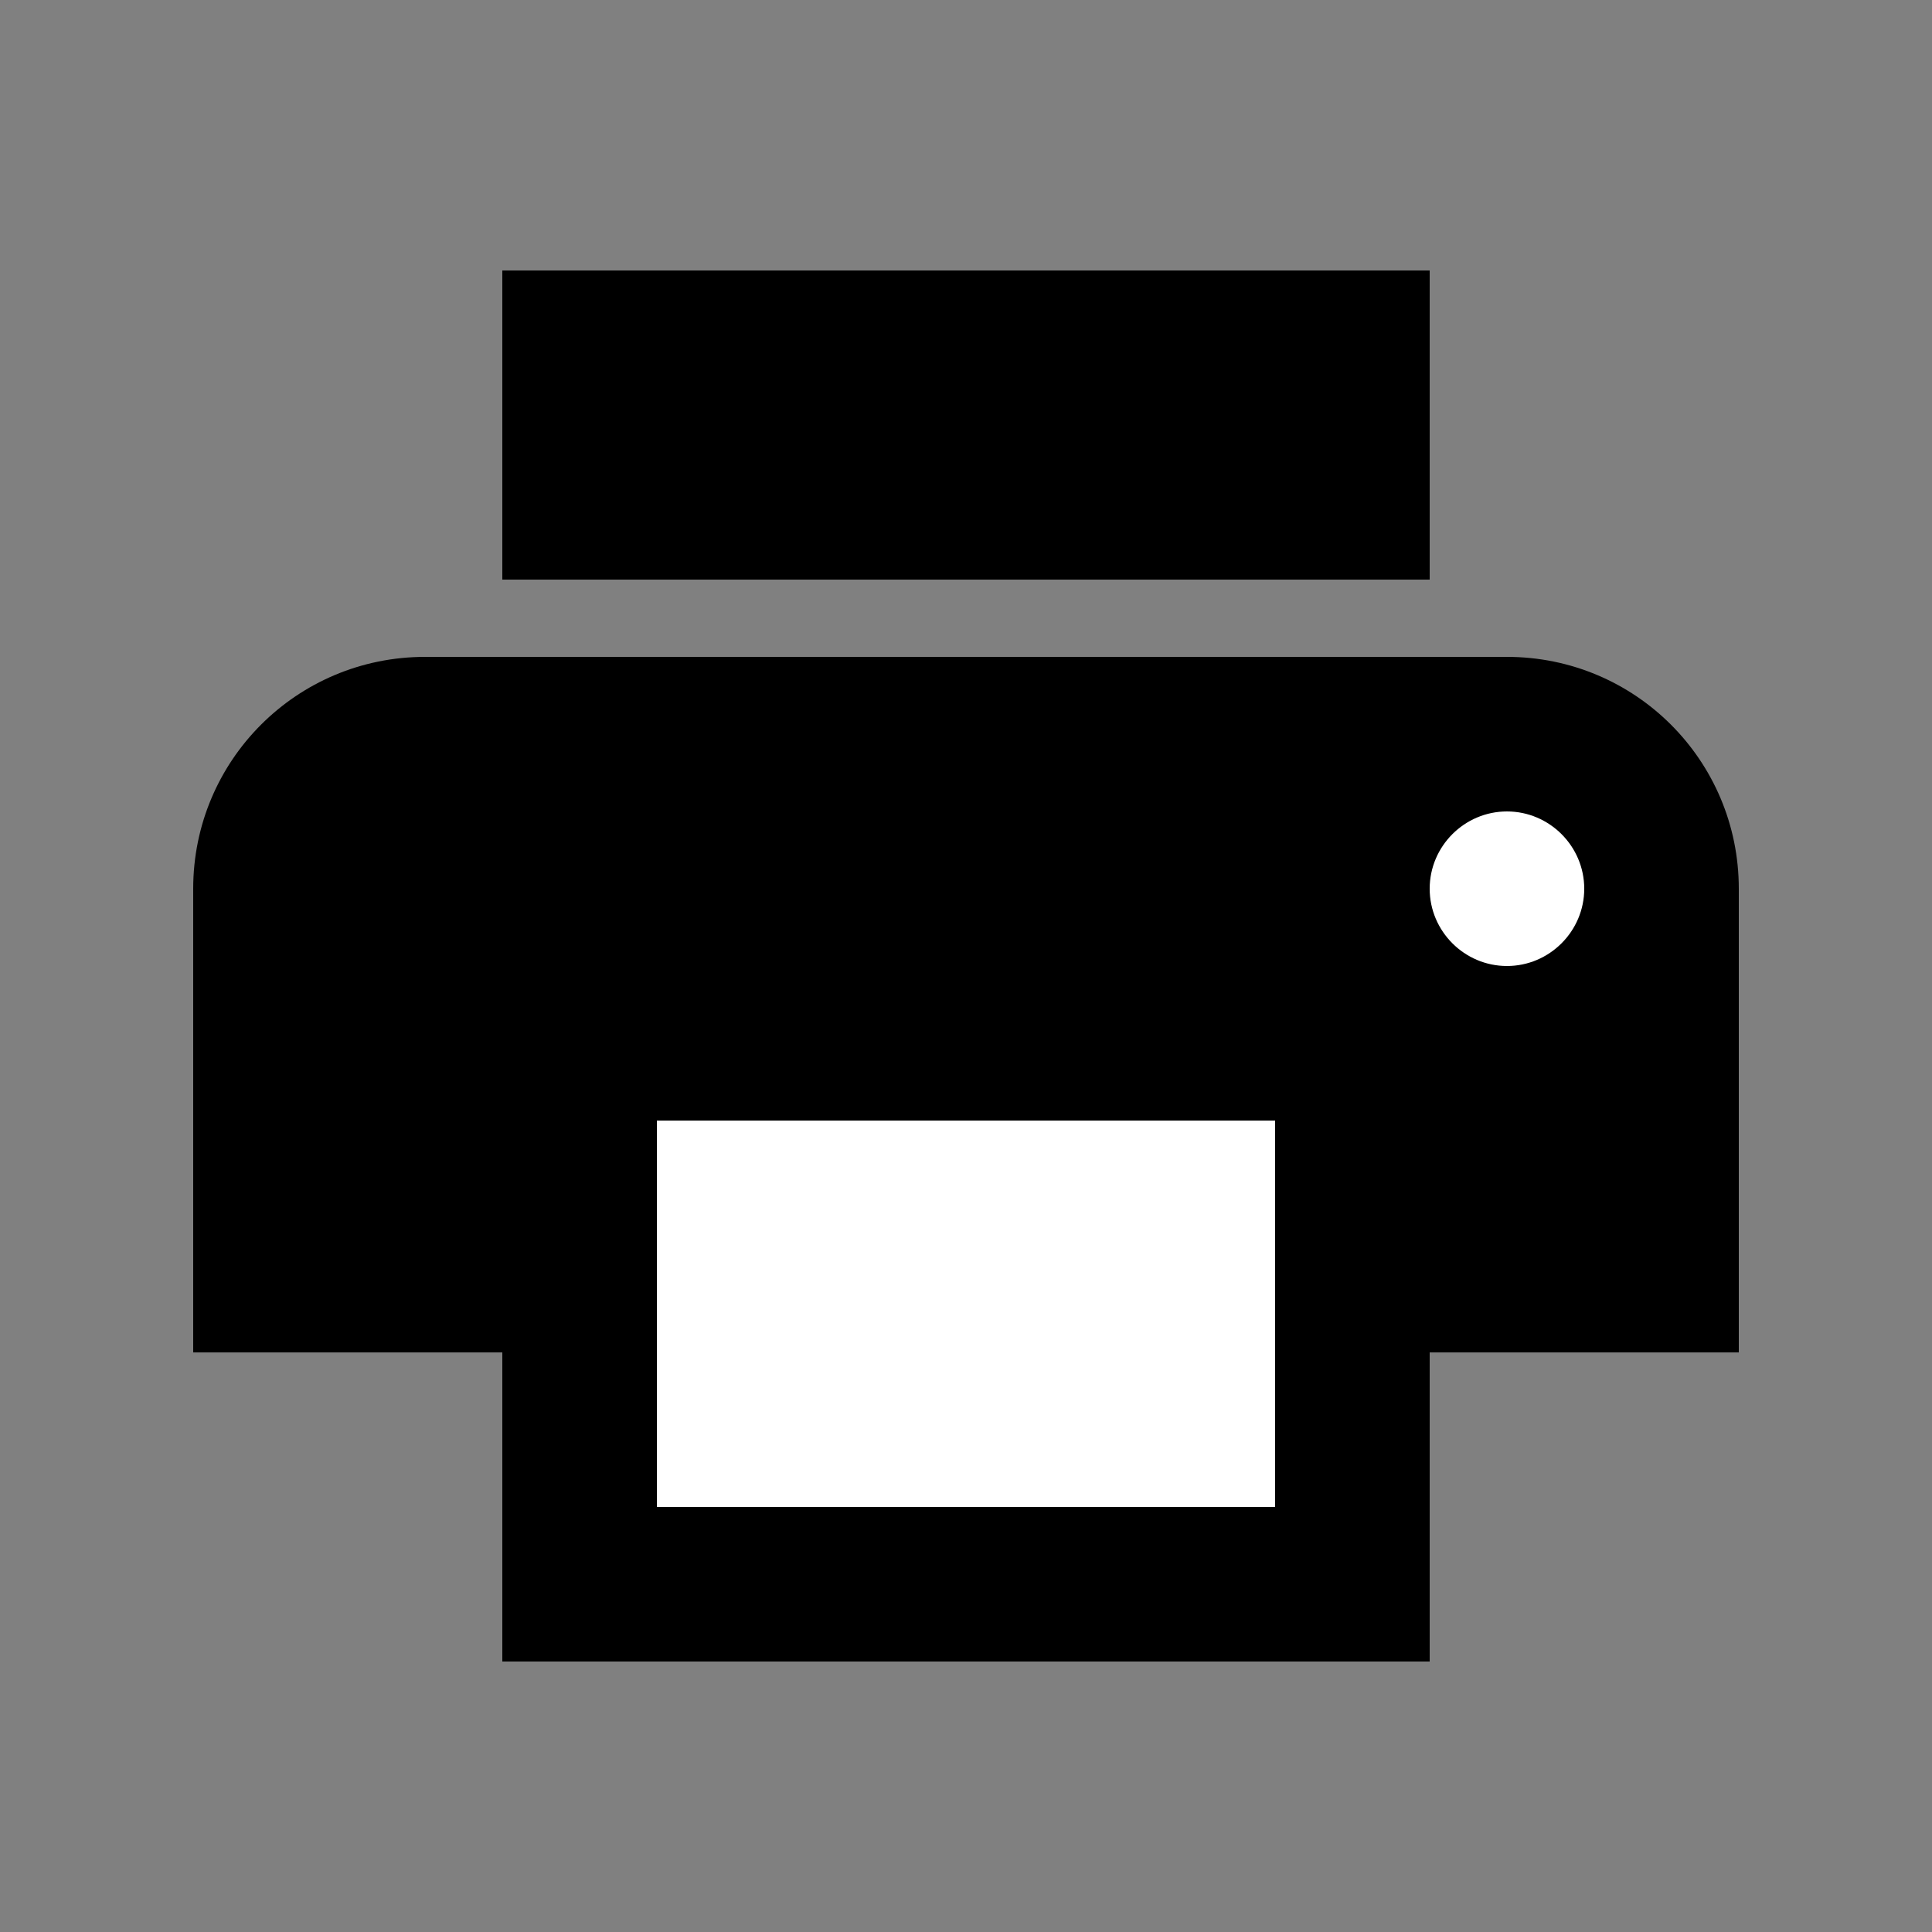 <svg xmlns="http://www.w3.org/2000/svg" xmlns:xlink="http://www.w3.org/1999/xlink" width="20" height="20" version="1.1" viewBox="0 0 20 20"><rect x="0" y="0" width="20" height="20" fill="#808080" stroke="none"/><title>print-white</title><desc>Created with Sketch.</desc><g id="Symbols" fill="none" fill-rule="evenodd" stroke="none" stroke-width="1"><g id="print-white"><path id="Path" fill="#000" d="M15.6,6.8 L4.4,6.8 C3.072,6.8 2,7.872 2,9.2 L2,14 L5.2,14 L5.2,17.2 L14.8,17.2 L14.8,14 L18,14 L18,9.2 C18,7.872 16.928,6.8 15.6,6.8 L15.6,6.8 Z"/><polygon id="Path" fill="#000" points="5.2 6 14.8 6 14.8 2.8 5.2 2.8"/><path id="Path" fill="#FFF" d="M15.6,10 C15.16,10 14.8,9.64 14.8,9.2 C14.8,8.76 15.16,8.4 15.6,8.4 C16.04,8.4 16.4,8.76 16.4,9.2 C16.4,9.64 16.04,10 15.6,10 L15.6,10 Z"/><polygon id="Path" fill="#FFF" points="6.8 15.6 13.2 15.6 13.2 11.6 6.8 11.6"/></g></g></svg>